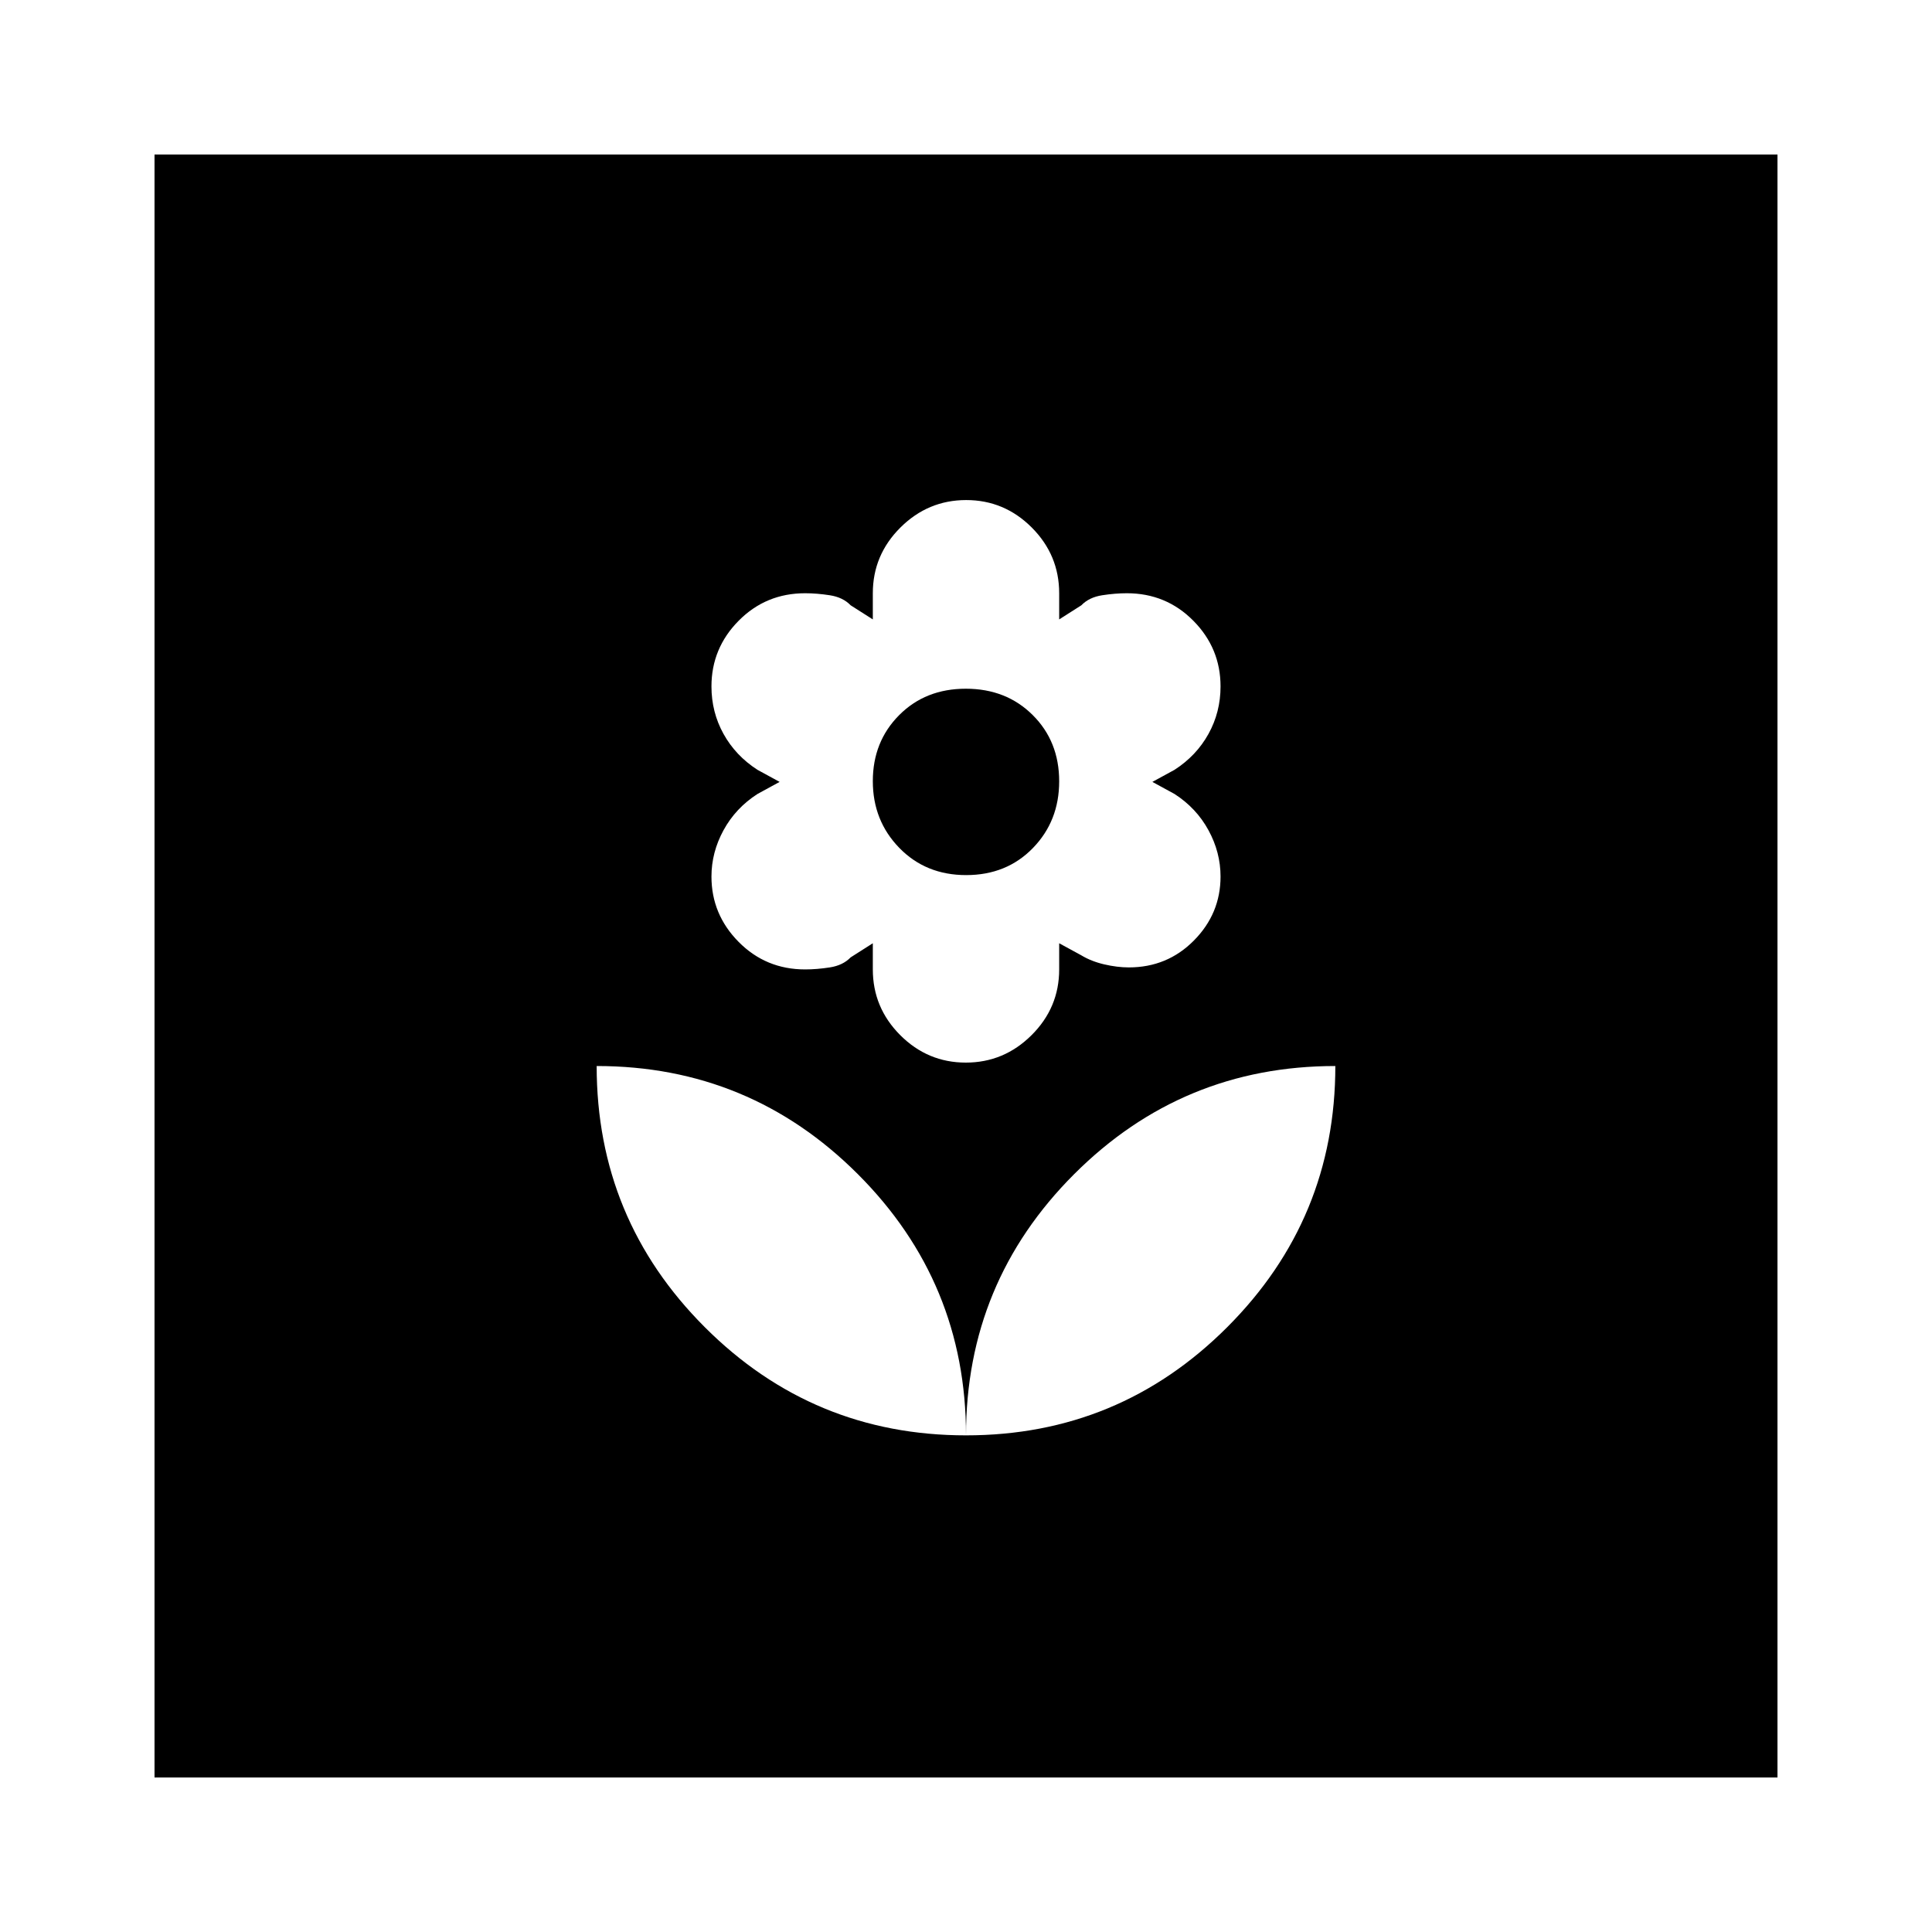 <svg xmlns="http://www.w3.org/2000/svg" height="20" viewBox="0 -960 960 960" width="20"><path d="M480-246.78q0-76.05-53.74-129.79-53.74-53.73-129.78-53.73 0 76.04 53.74 129.78 53.74 53.74 129.78 53.74ZM479.91-432q18.96 0 32.68-13.65 13.71-13.66 13.71-32.65v-13l11 6q4.95 3 11.41 4.5t12.21 1.5q19.1 0 32.33-13.37 13.23-13.36 13.23-31.79 0-12.02-6-23.02t-16.87-18l-11-6 11-6q10.87-7 16.87-17.83 6-10.83 6-23.6 0-19-13.52-32.65-13.52-13.66-33.04-13.66-5.75 0-12.25 1t-10.37 5l-11 7v-13q0-19-13.62-32.65-13.63-13.65-32.59-13.65t-32.68 13.65q-13.71 13.65-13.71 32.65v13l-11-7q-3.87-4-10.37-5-6.5-1-12.25-1-19.52 0-33.04 13.66-13.52 13.65-13.52 32.65 0 12.77 6 23.6 6 10.83 16.87 17.83l11 6-11 6q-10.87 7-16.87 18-6 11-6 23.02 0 18.85 13.52 32.5 13.52 13.66 33.04 13.66 5.75 0 12.25-1t10.37-5l11-7v13q0 18.99 13.62 32.65Q460.95-432 479.91-432Zm.18-93.17q-20.09 0-33.24-13.53-13.15-13.52-13.15-33.16 0-19.62 13.06-32.77 13.06-13.15 33.15-13.15 20.09 0 33.24 13.09 13.15 13.08 13.15 32.93 0 19.72-13.06 33.15-13.06 13.44-33.15 13.44ZM480-246.78q76.04 0 129.78-53.74 53.74-53.74 53.74-129.78-76.04 0-129.78 53.73Q480-322.83 480-246.78Zm-403.22 170v-806.44h806.44v806.44H76.78Z"/></svg>